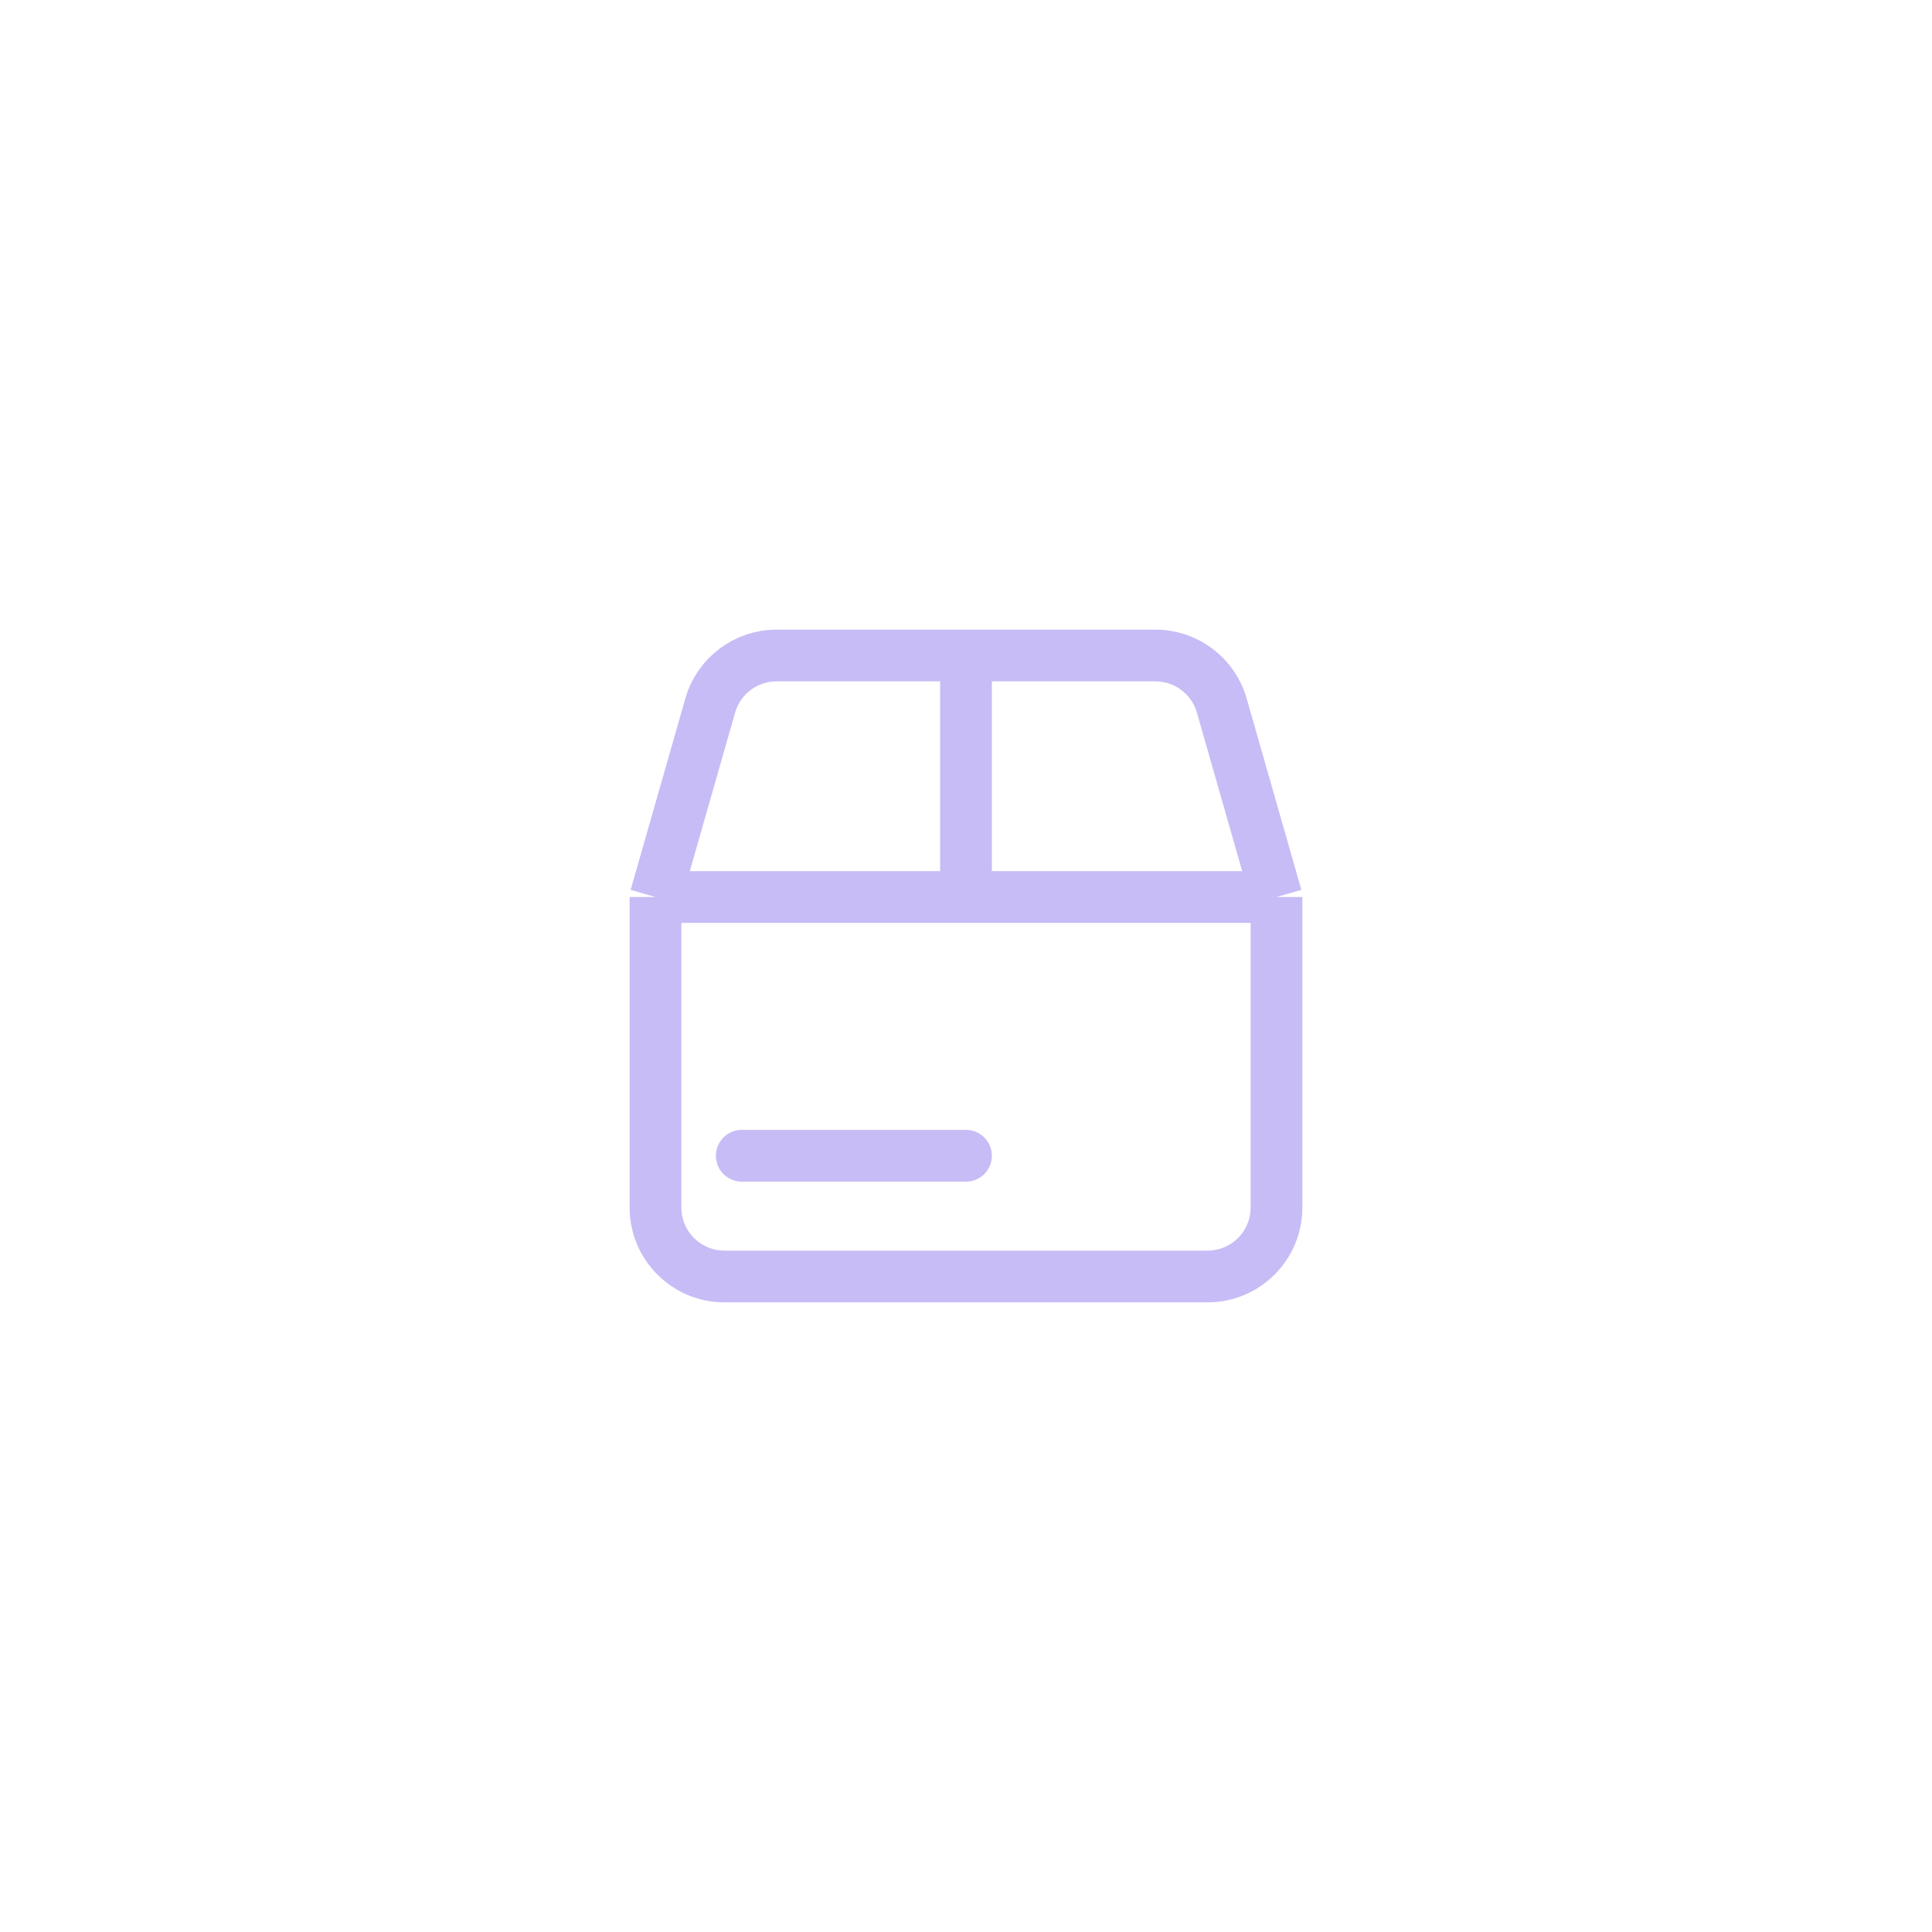 <svg width="56" height="56" viewBox="0 0 56 56" fill="none" xmlns="http://www.w3.org/2000/svg">
<path d="M19 26V35C19 36.105 19.895 37 21 37H35C36.105 37 37 36.105 37 35V26M19 26L20.586 20.451C20.831 19.592 21.616 19 22.509 19H28M19 26H28M37 26L35.414 20.451C35.169 19.592 34.384 19 33.491 19H28M37 26H28M28 19V26" stroke="#C8BCF6" stroke-width="1.5"/>
<path d="M21.5 33.5H28" stroke="#C8BCF6" stroke-width="1.5" stroke-linecap="round"/>
</svg>
